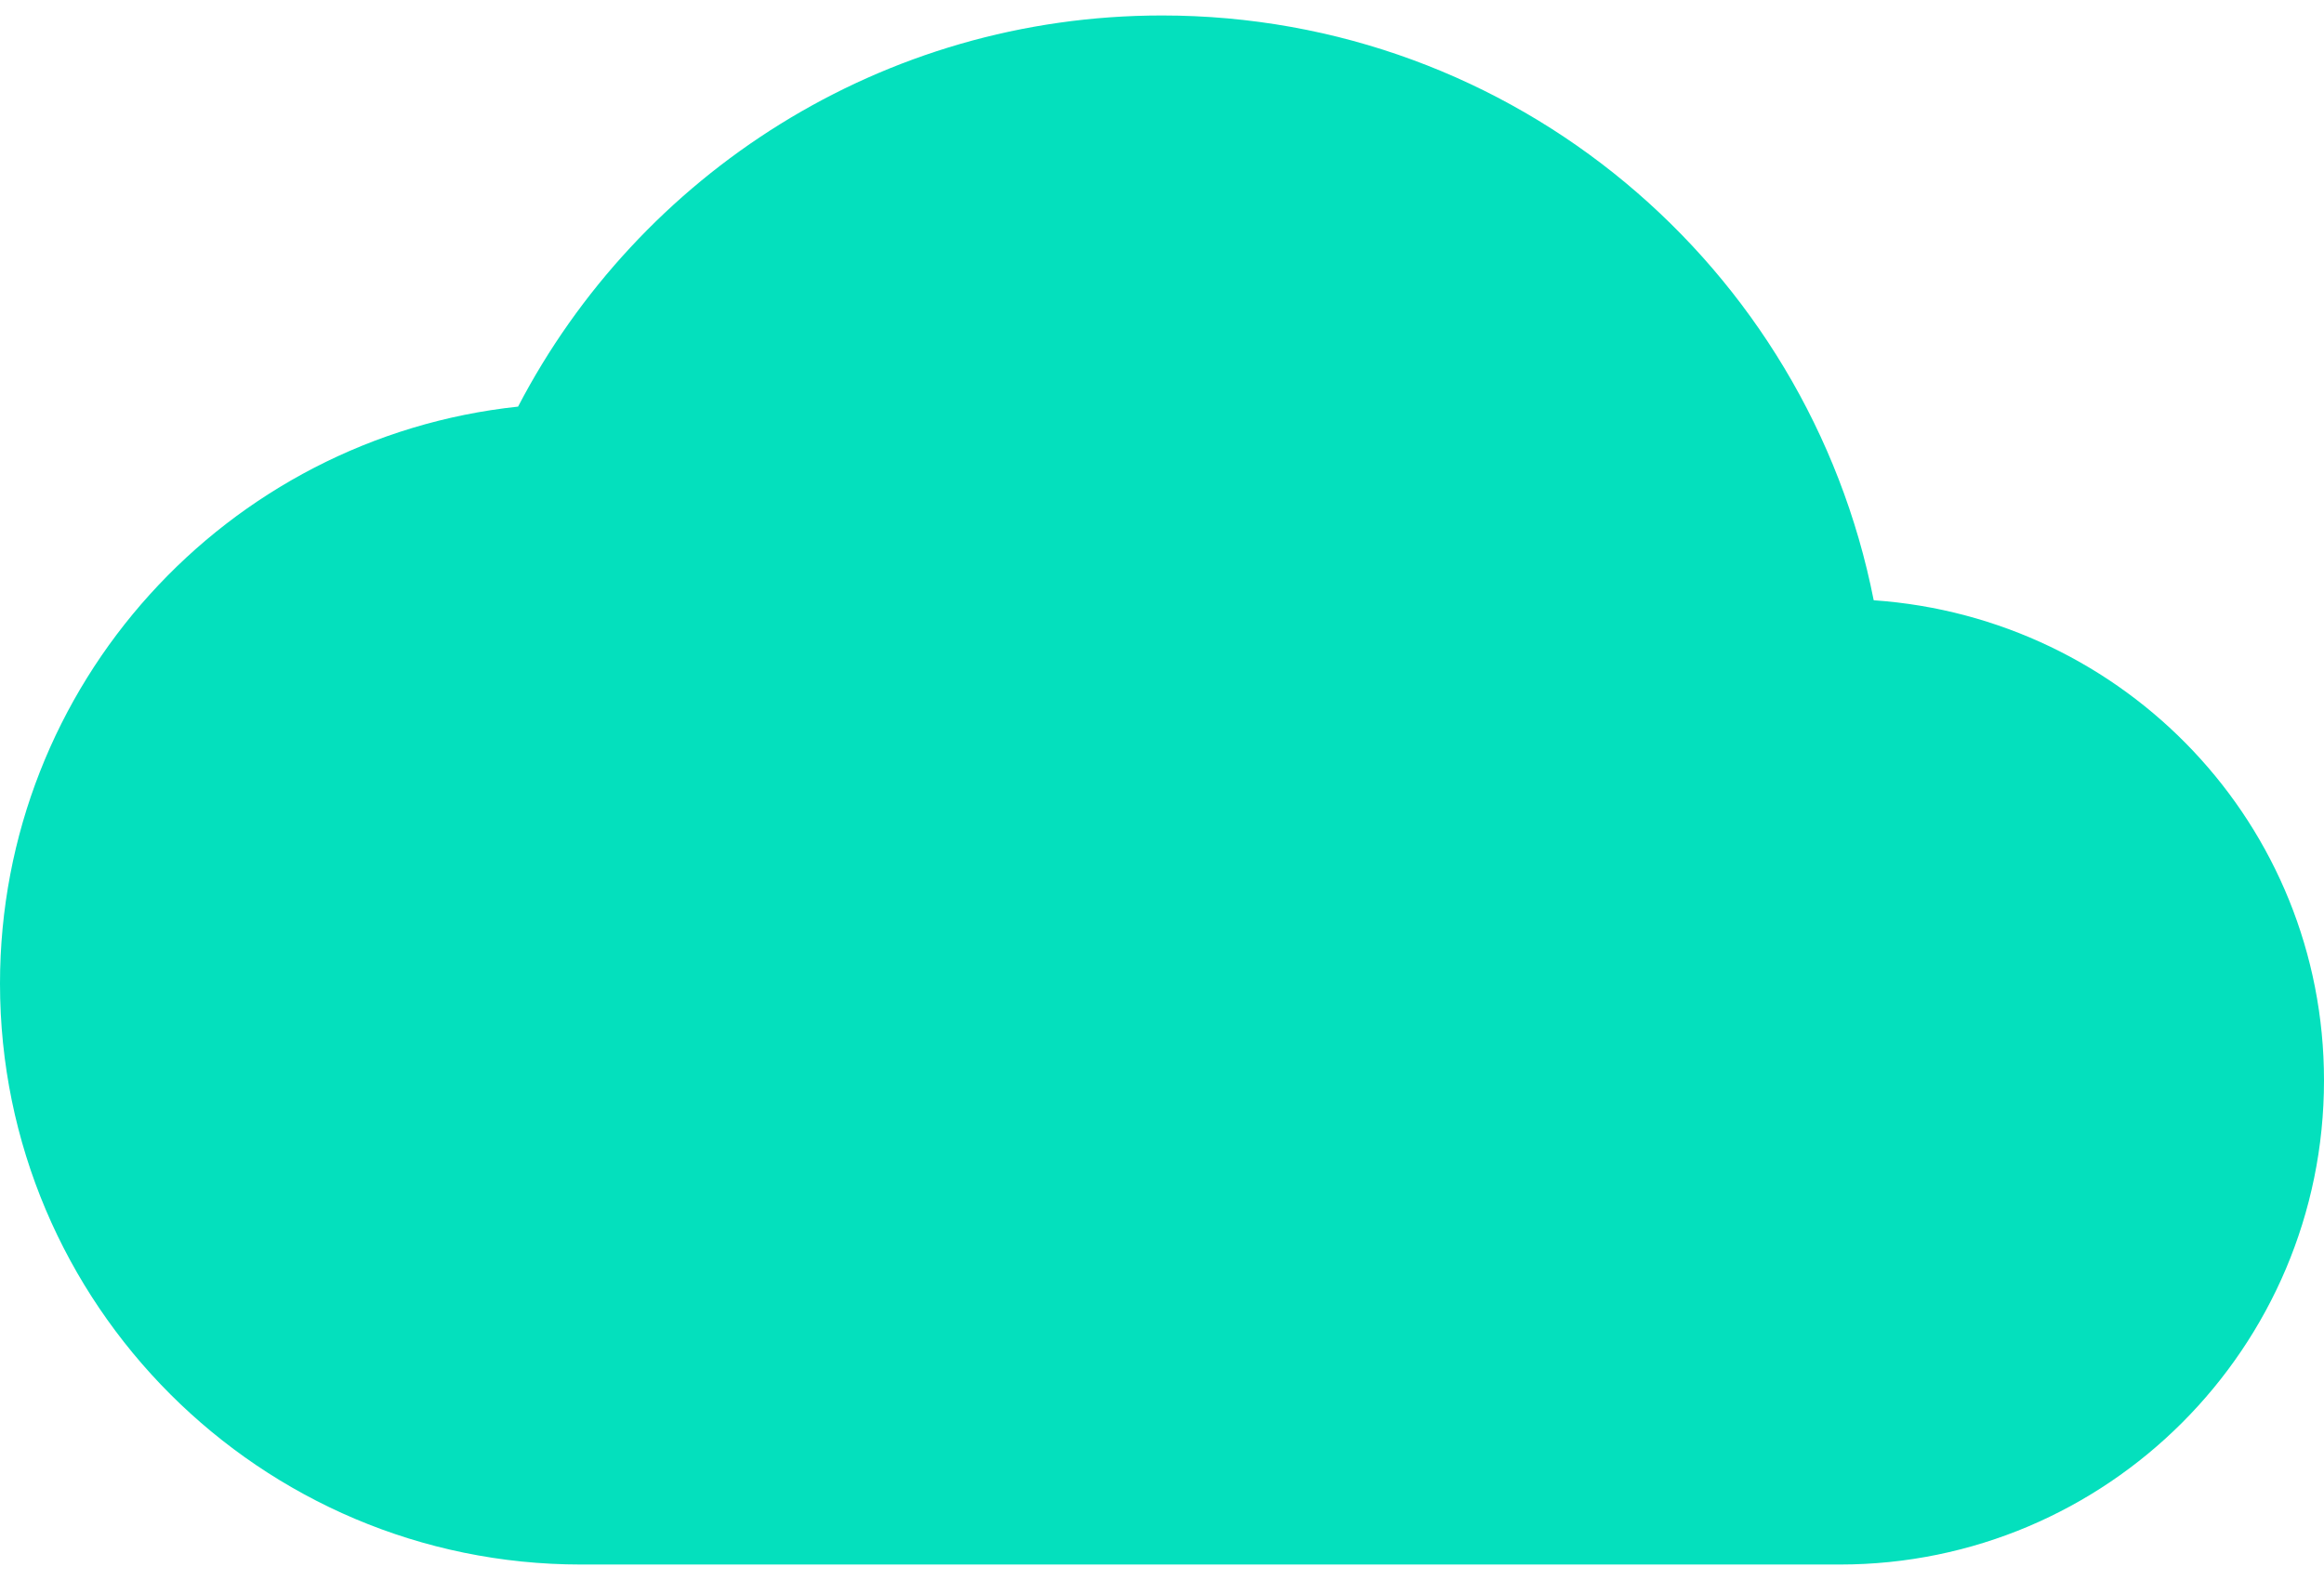 <svg width="50" height="34" viewBox="0 0 50 34" fill="none" xmlns="http://www.w3.org/2000/svg">
<path d="M40.312 12.917C38.896 5.729 32.583 0.333 25 0.333C18.979 0.333 13.75 3.75 11.146 8.75C4.875 9.417 0 14.729 0 21.167C0 28.062 5.604 33.667 12.5 33.667H39.583C45.333 33.667 50 29 50 23.25C50 17.75 45.729 13.292 40.312 12.917Z" fill="#04E0BD"/>
</svg>
